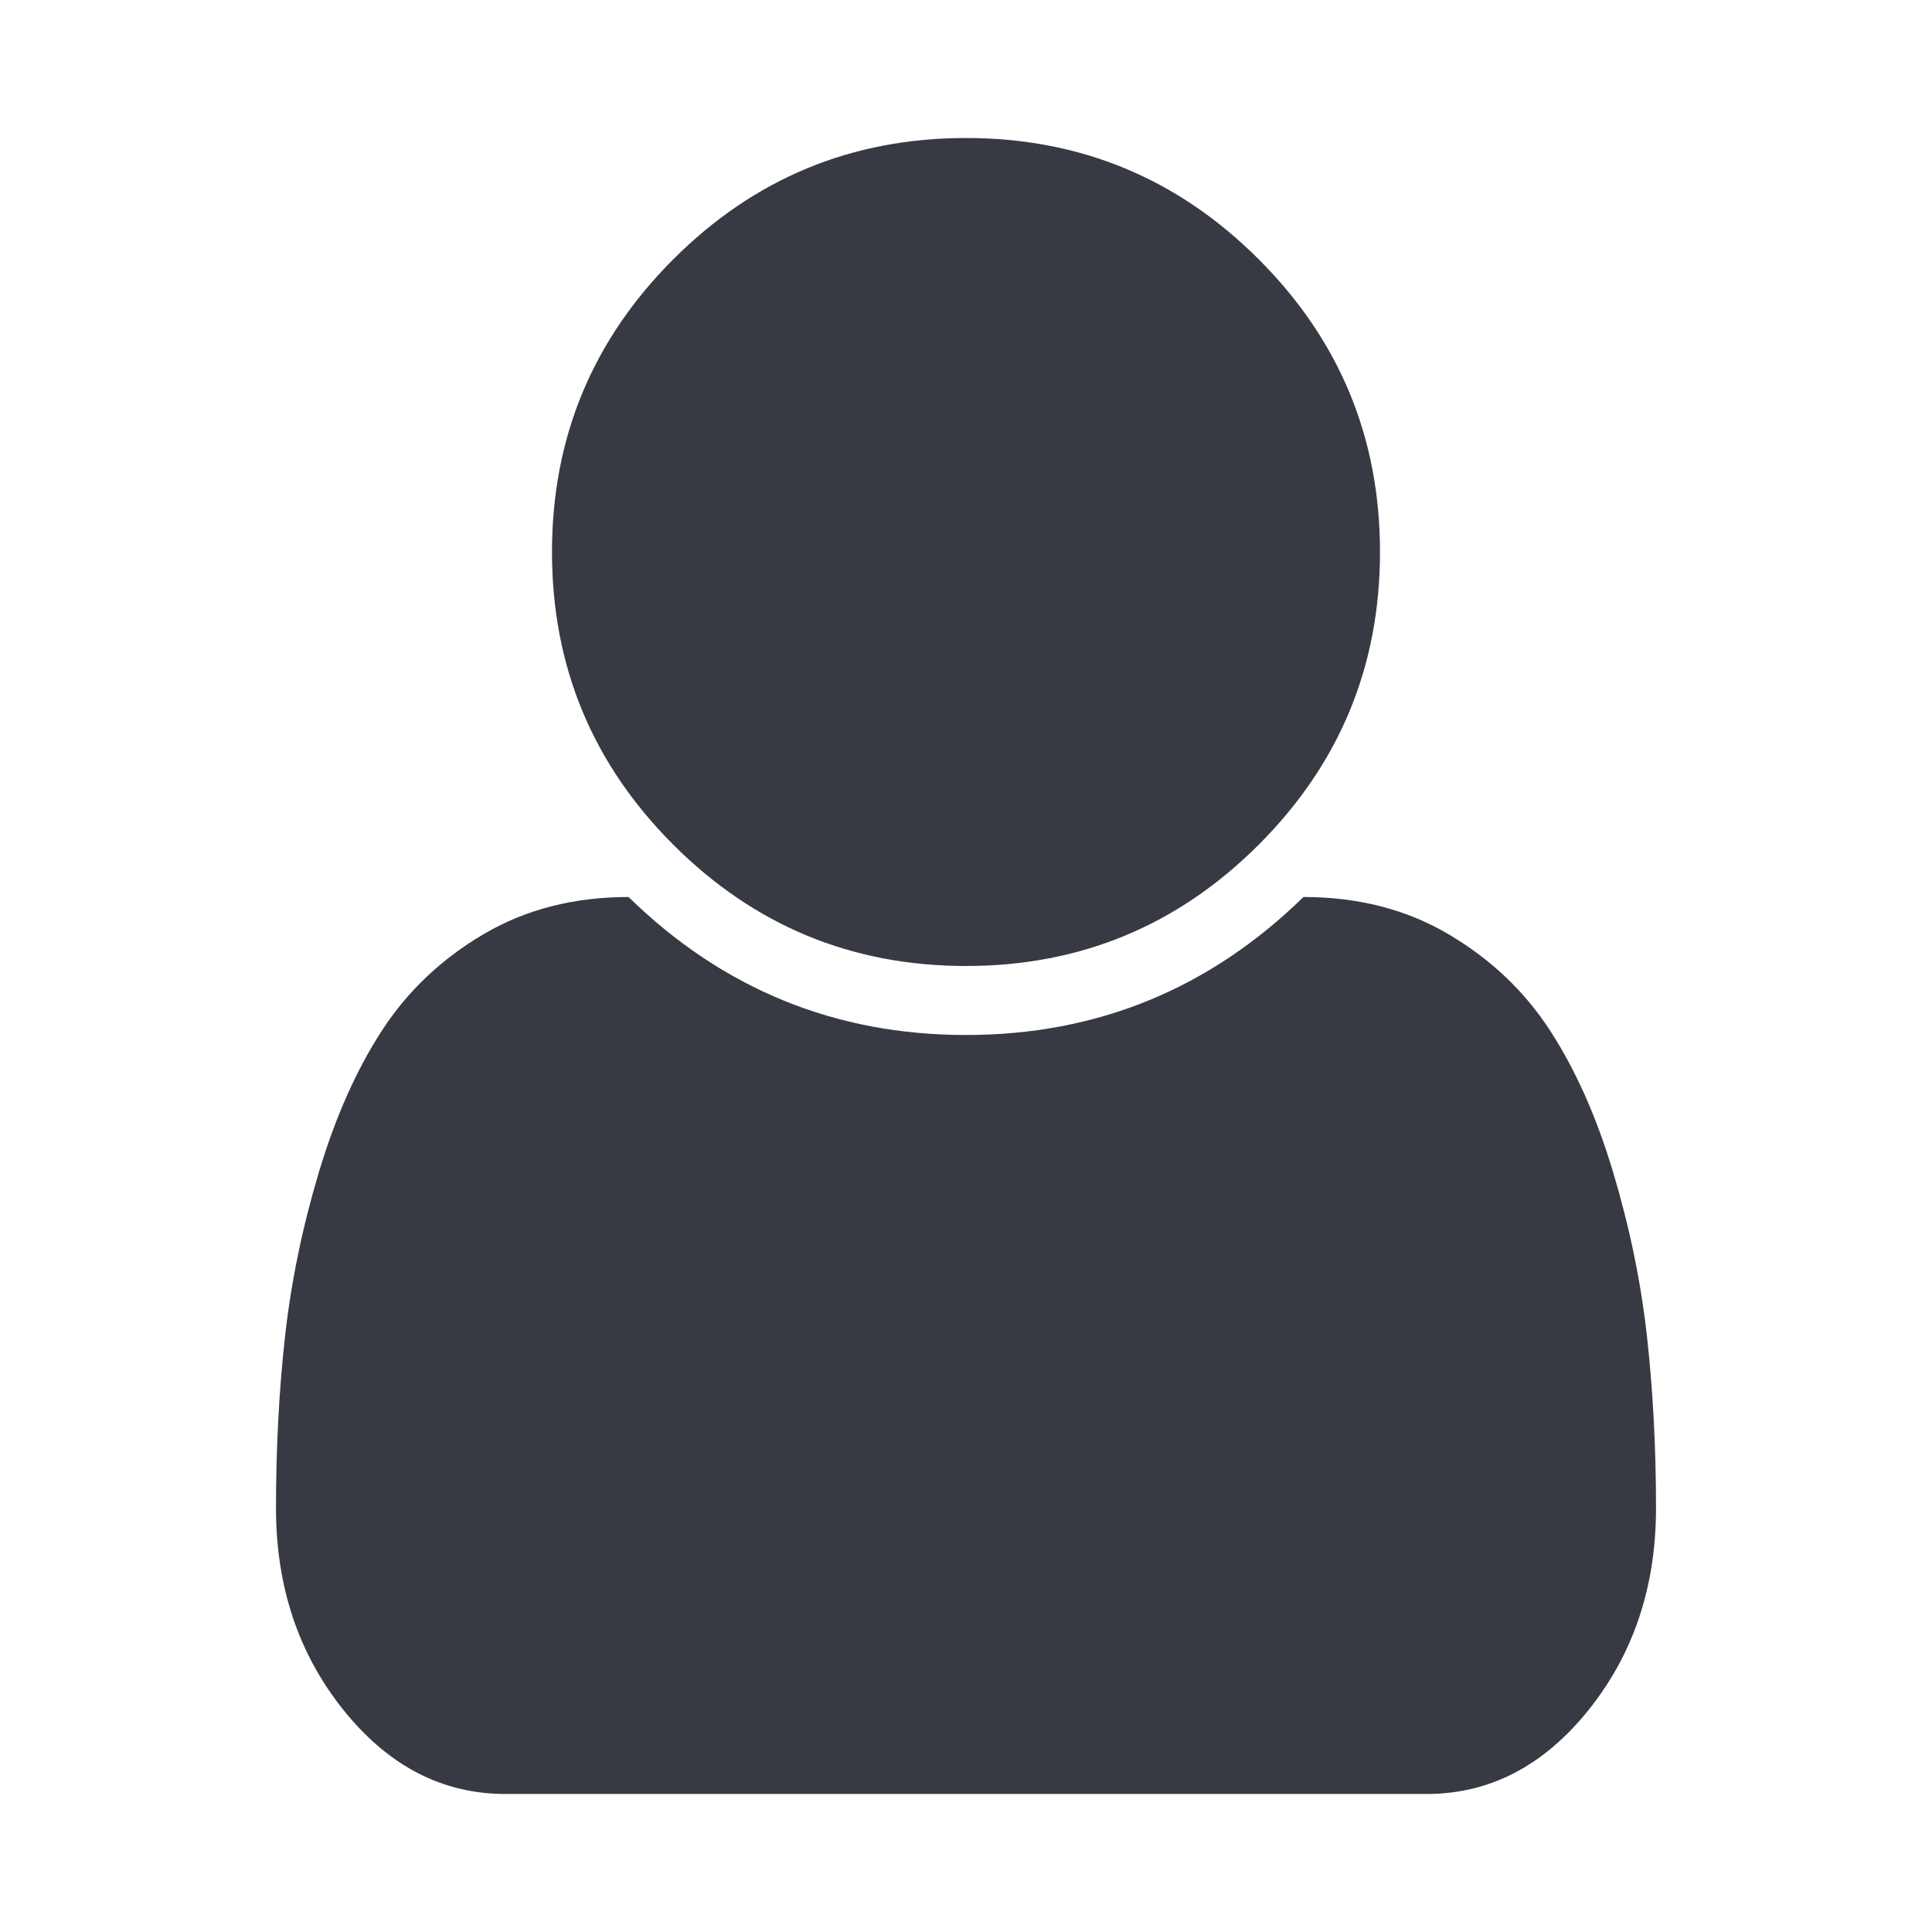 <?xml version="1.0" encoding="utf-8"?>
<svg width="1792" height="1792" viewBox="0 0 1792 1792" xmlns="http://www.w3.org/2000/svg"><path d="M1536 1399q0 109-62.5 187t-150.5 78h-854q-88 0-150.5-78t-62.5-187q0-85 8.5-160.5t31.5-152 58.5-131 94-89 134.5-34.5q131 128 313 128t313-128q76 0 134.5 34.5t94 89 58.5 131 31.5 152 8.5 160.5zm-256-887q0 159-112.5 271.5t-271.5 112.5-271.5-112.5-112.5-271.5 112.5-271.5 271.5-112.5 271.5 112.5 112.5 271.5z" fill="#373a43"/></svg>
